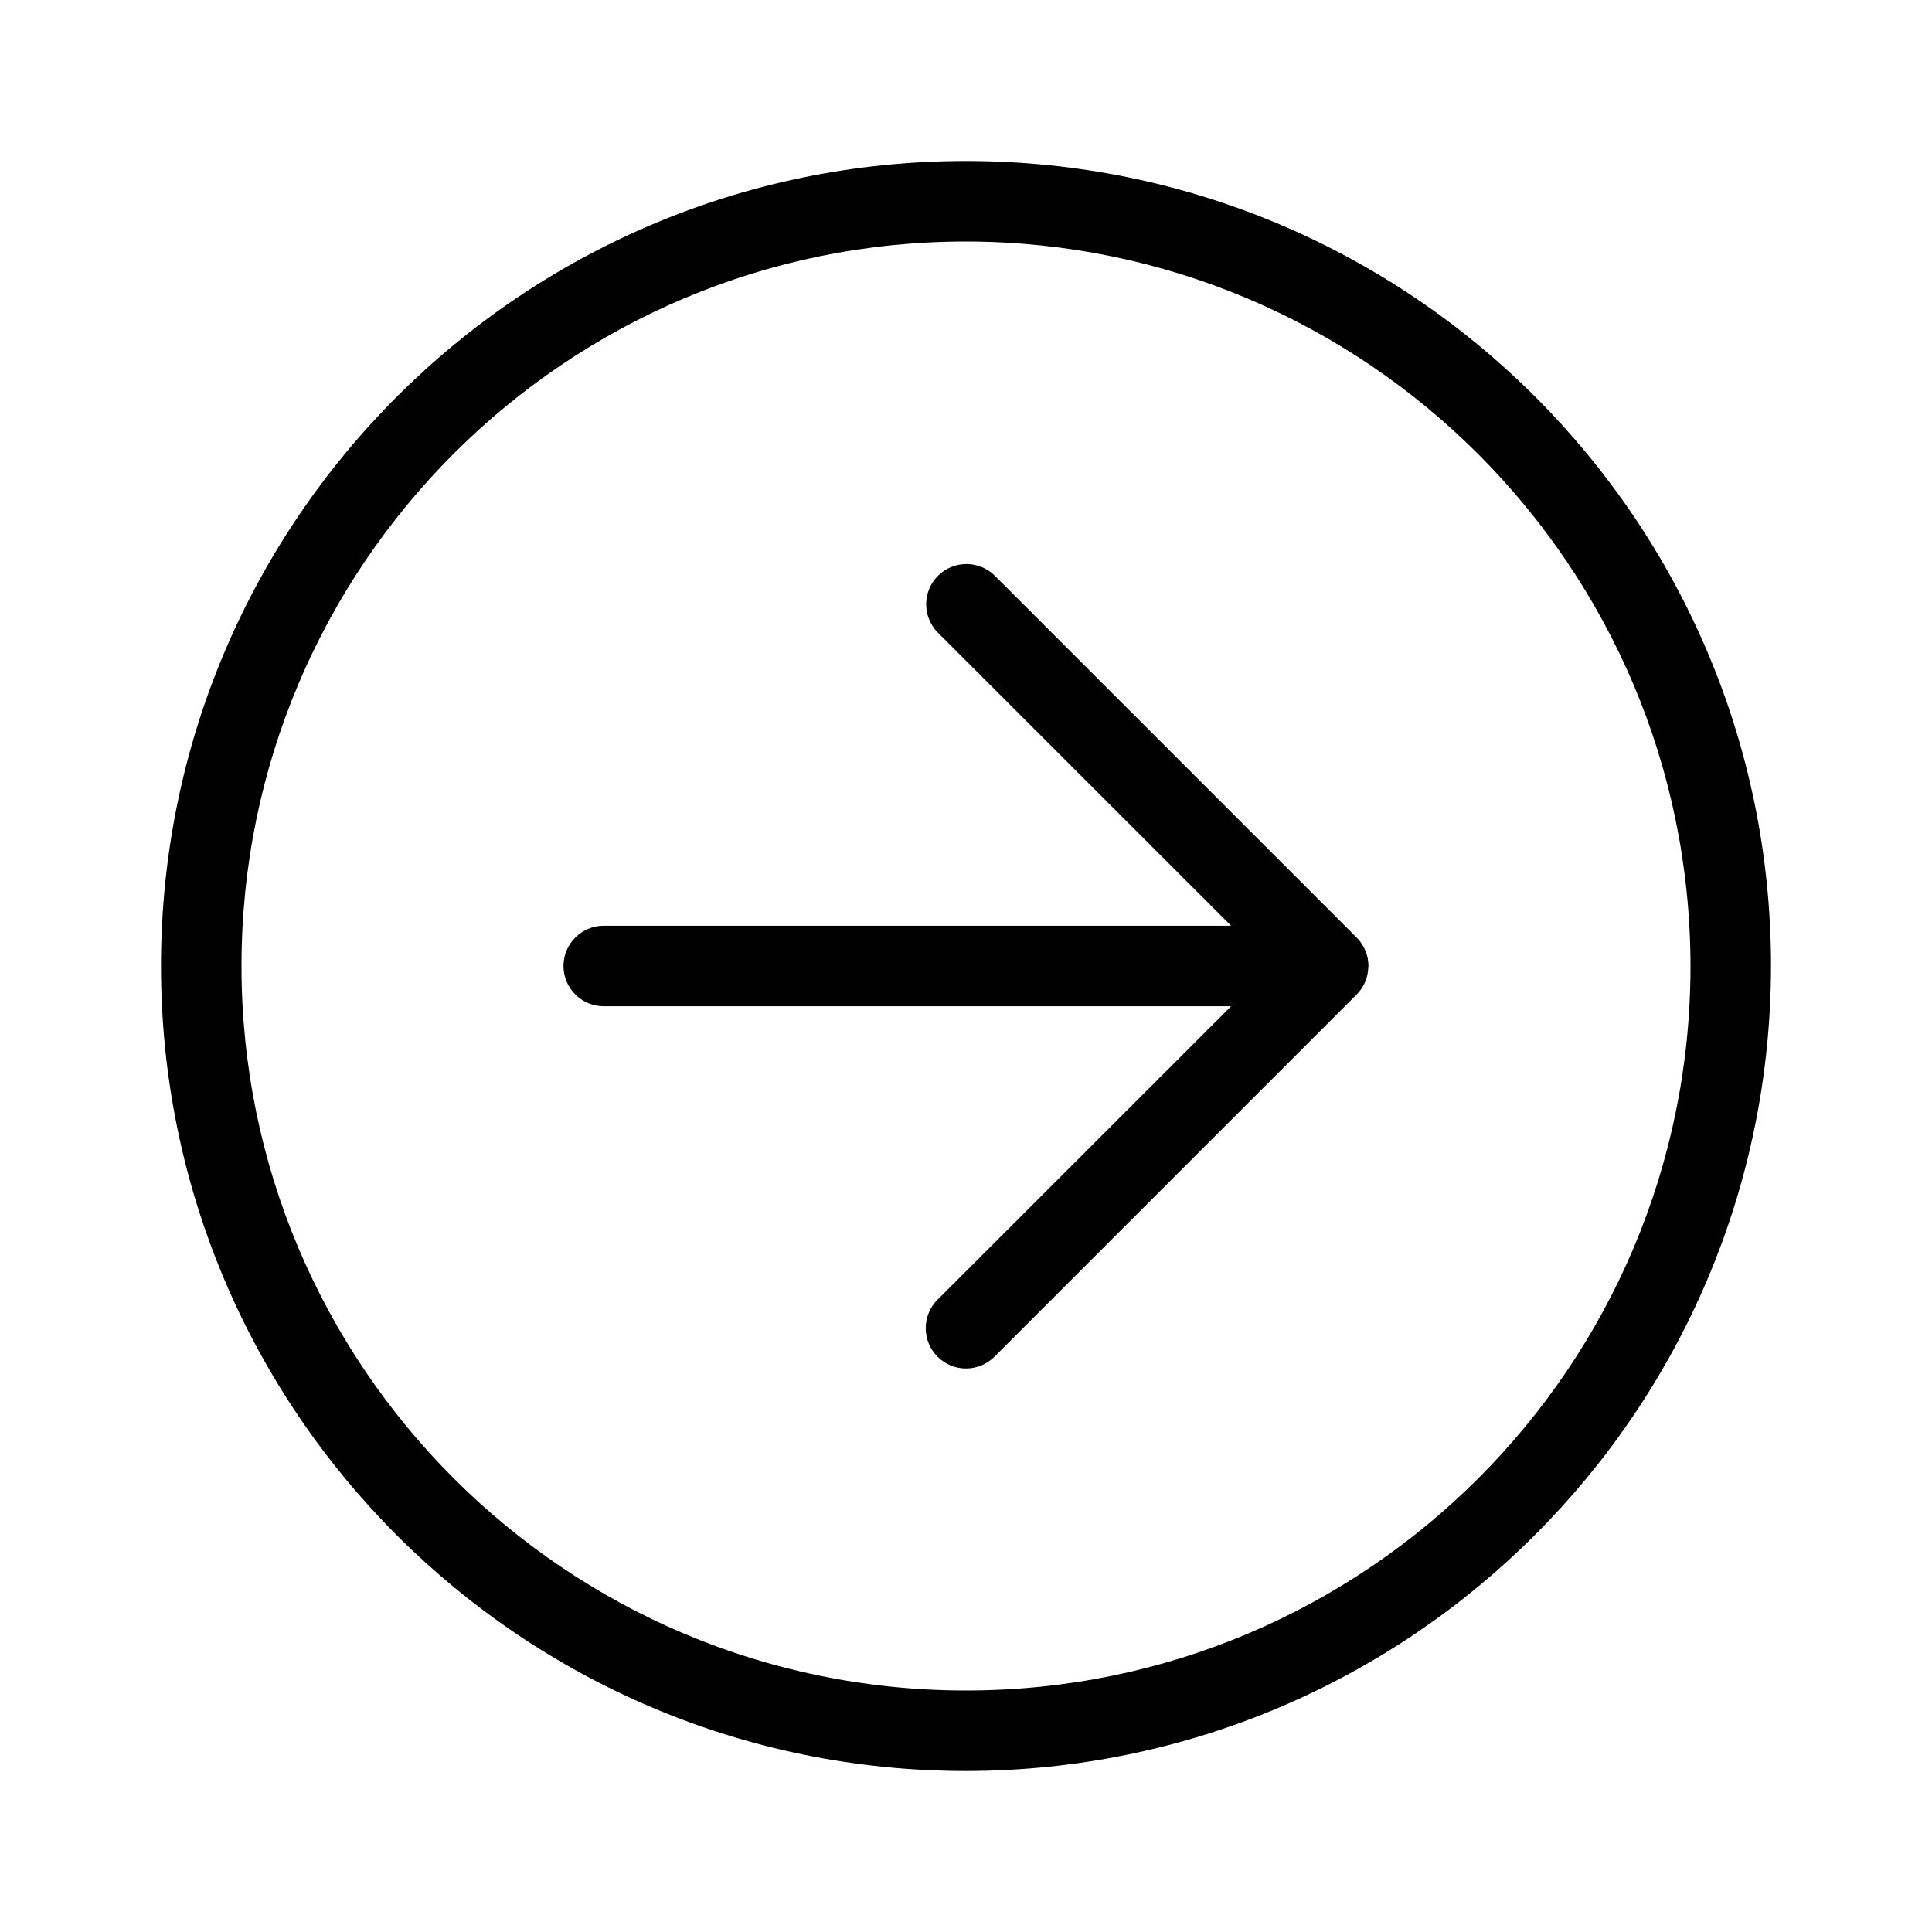 <svg xmlns="http://www.w3.org/2000/svg" enable-background="new 0 0 24 24" viewBox="0 0 24 24"><path d="M16.961,11.809c-0.025-0.061-0.062-0.117-0.109-0.163l-4.499-4.499c-0.194-0.187-0.501-0.187-0.695,0c-0.199,0.192-0.204,0.508-0.012,0.707L15.293,11.5H7.5C7.224,11.5,7,11.724,7,12s0.224,0.5,0.5,0.5h7.793l-3.647,3.646c-0.094,0.094-0.146,0.221-0.146,0.353C11.5,16.776,11.724,17,12,17c0.133,0,0.26-0.053,0.353-0.146l4.5-4.5c0.046-0.046,0.083-0.102,0.108-0.163c0.024-0.058,0.035-0.119,0.037-0.181C16.998,12.006,17,12.003,17,12c0-0.002-0.001-0.004-0.001-0.007C16.998,11.93,16.986,11.868,16.961,11.809z M12,2C6.477,2,2,6.477,2,12s4.477,10,10,10c5.52-0.006,9.994-4.48,10-10C22,6.477,17.523,2,12,2z M12,21c-4.971,0-9-4.029-9-9s4.029-9,9-9c4.968,0.006,8.994,4.032,9,9C21,16.971,16.971,21,12,21z"/></svg>